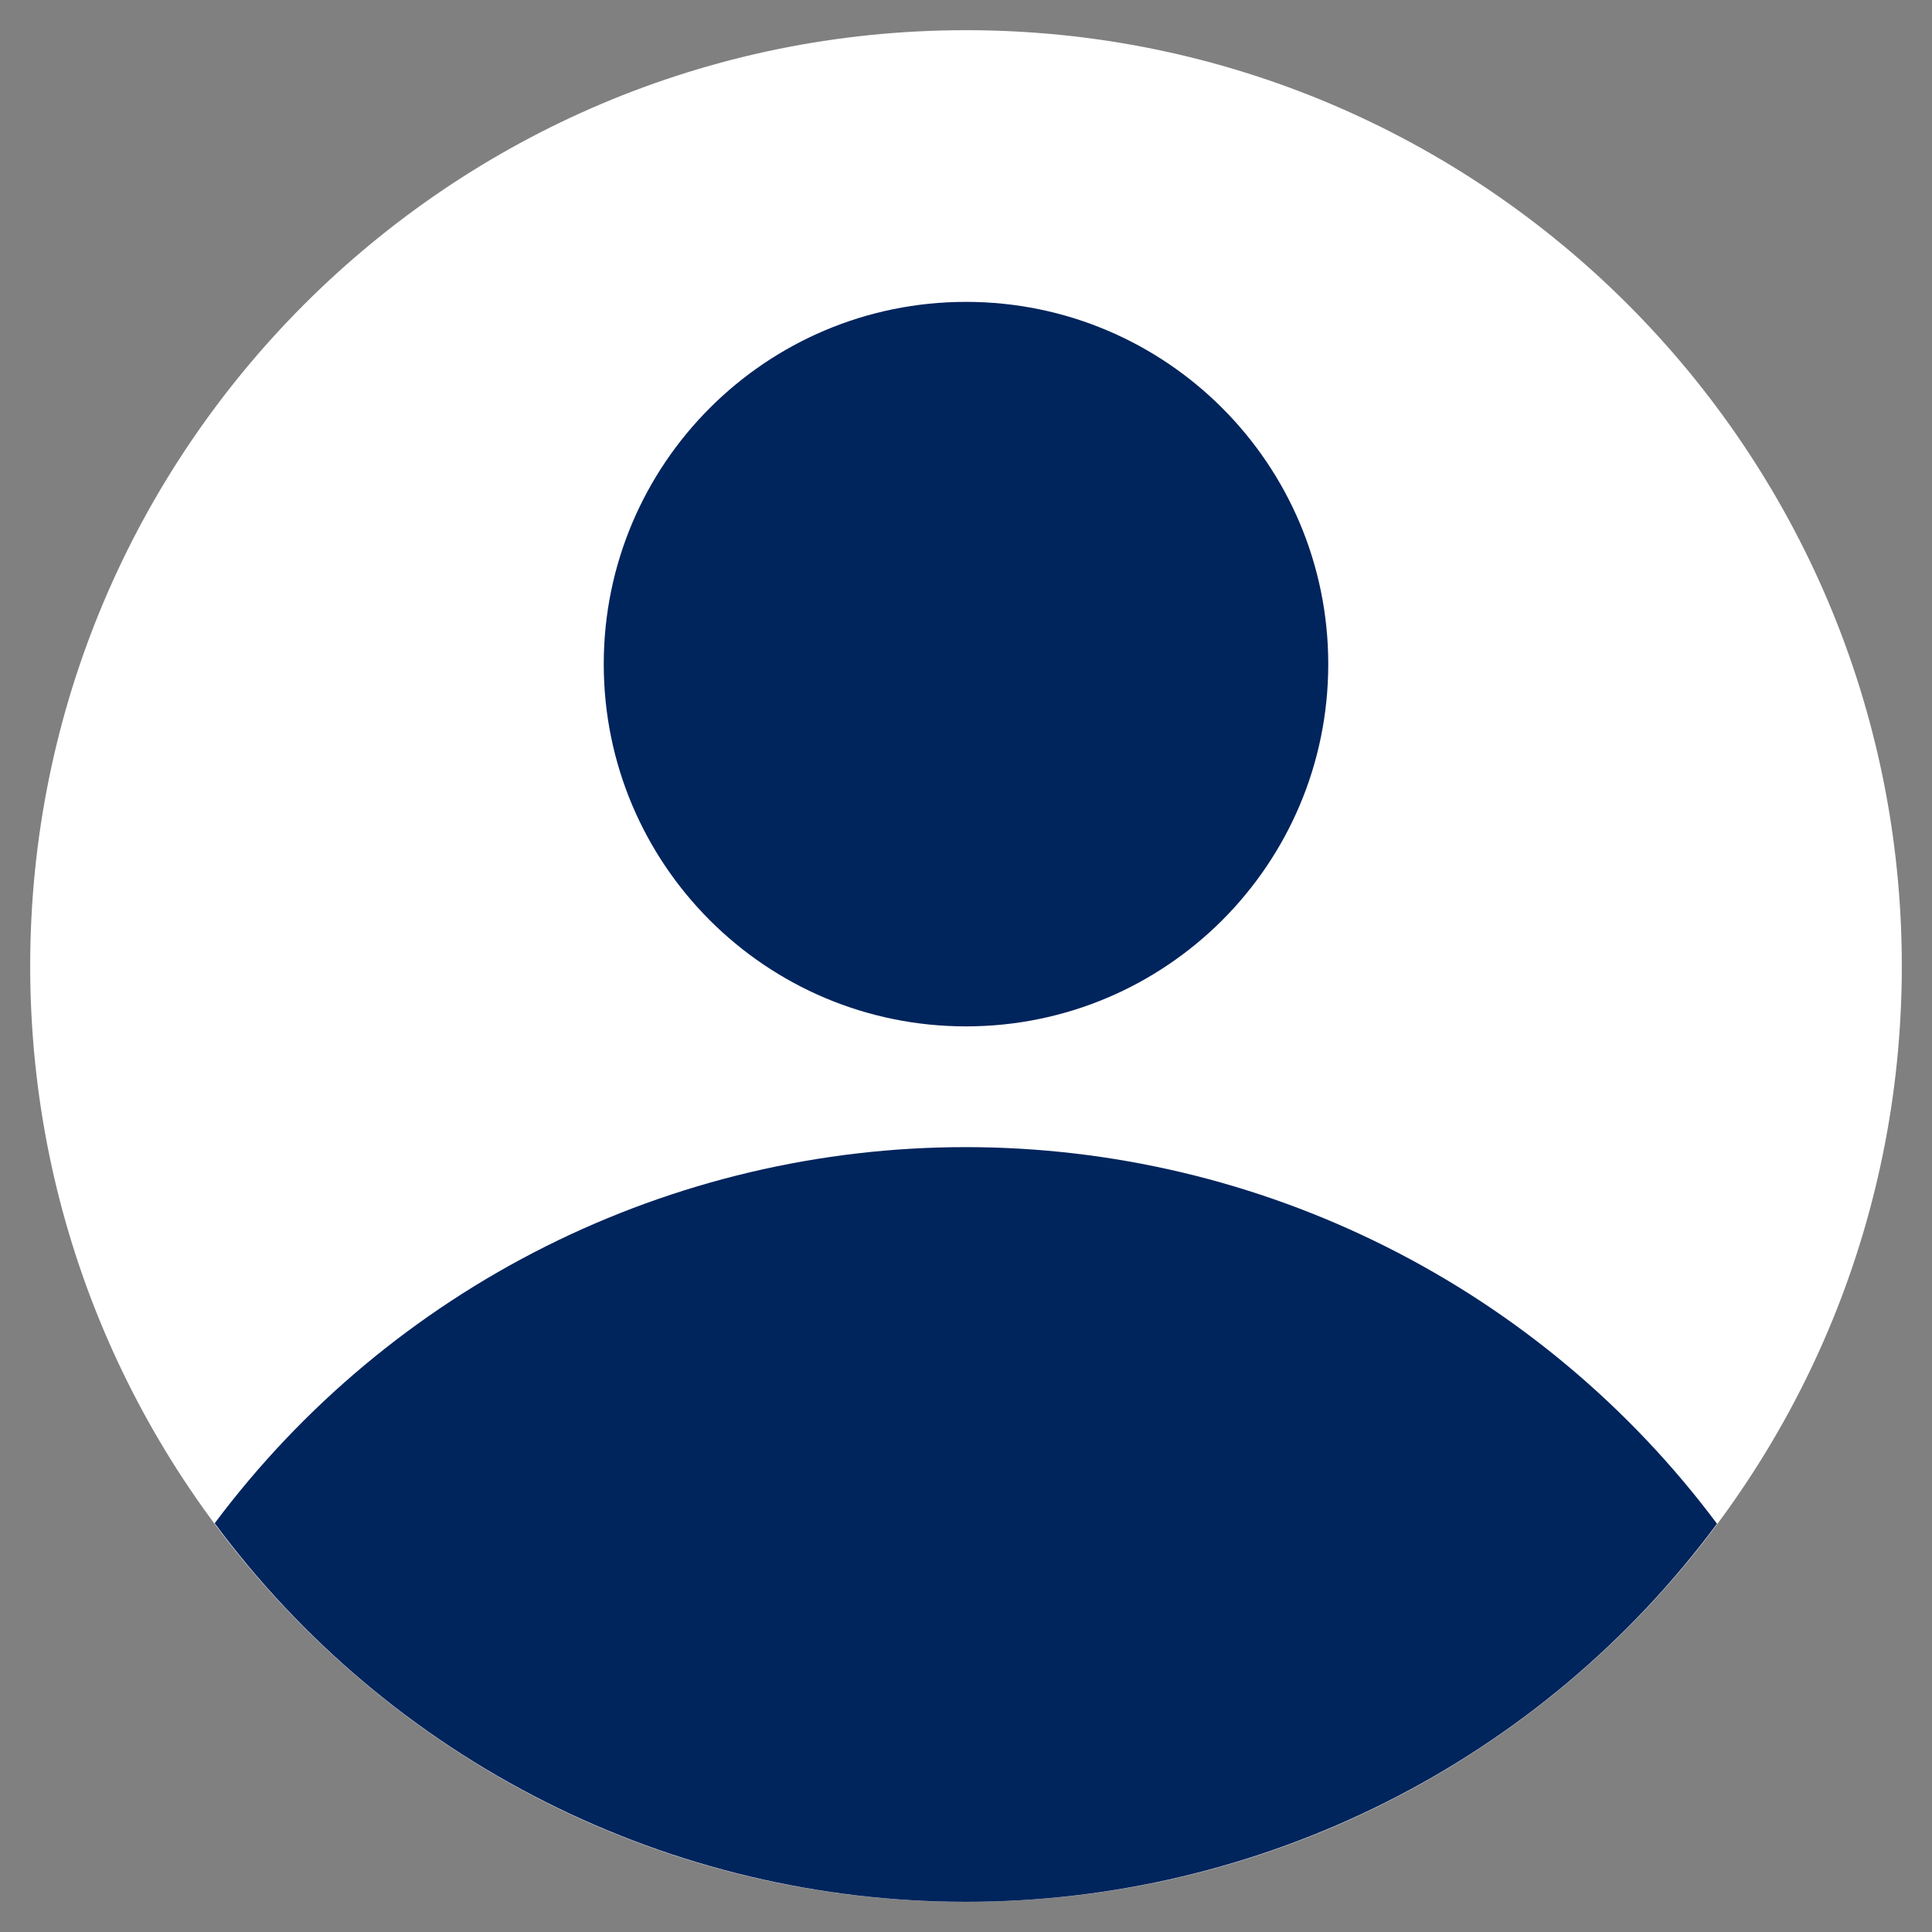 <svg width="32" height="32" viewBox="0 0 32 32" fill="none" xmlns="http://www.w3.org/2000/svg">
<rect x="0" y="0" width="32" height="32" fill="#808080" stroke="none"/>
<path d="M16 31.5C24.56 31.5 31.5 24.56 31.5 16C31.5 7.44 24.56 0.5 16 0.5C7.44 0.5 0.5 7.44 0.5 16C0.5 24.56 7.44 31.5 16 31.5Z" fill="white"/>
<path d="M28.439 25.238C26.993 23.302 25.116 21.731 22.956 20.648C20.797 19.565 18.415 19.001 15.999 19C13.584 18.999 11.201 19.562 9.041 20.643C6.881 21.725 5.003 23.295 3.556 25.23C4.995 27.174 6.87 28.754 9.031 29.843C11.191 30.932 13.576 31.499 15.995 31.5C18.414 31.501 20.8 30.935 22.961 29.847C25.122 28.76 26.998 27.181 28.439 25.238Z" fill="#00245C"/>
<path d="M16 17C19.314 17 22 14.314 22 11C22 7.686 19.314 5 16 5C12.686 5 10 7.686 10 11C10 14.314 12.686 17 16 17Z" fill="#00245C"/>
</svg>
